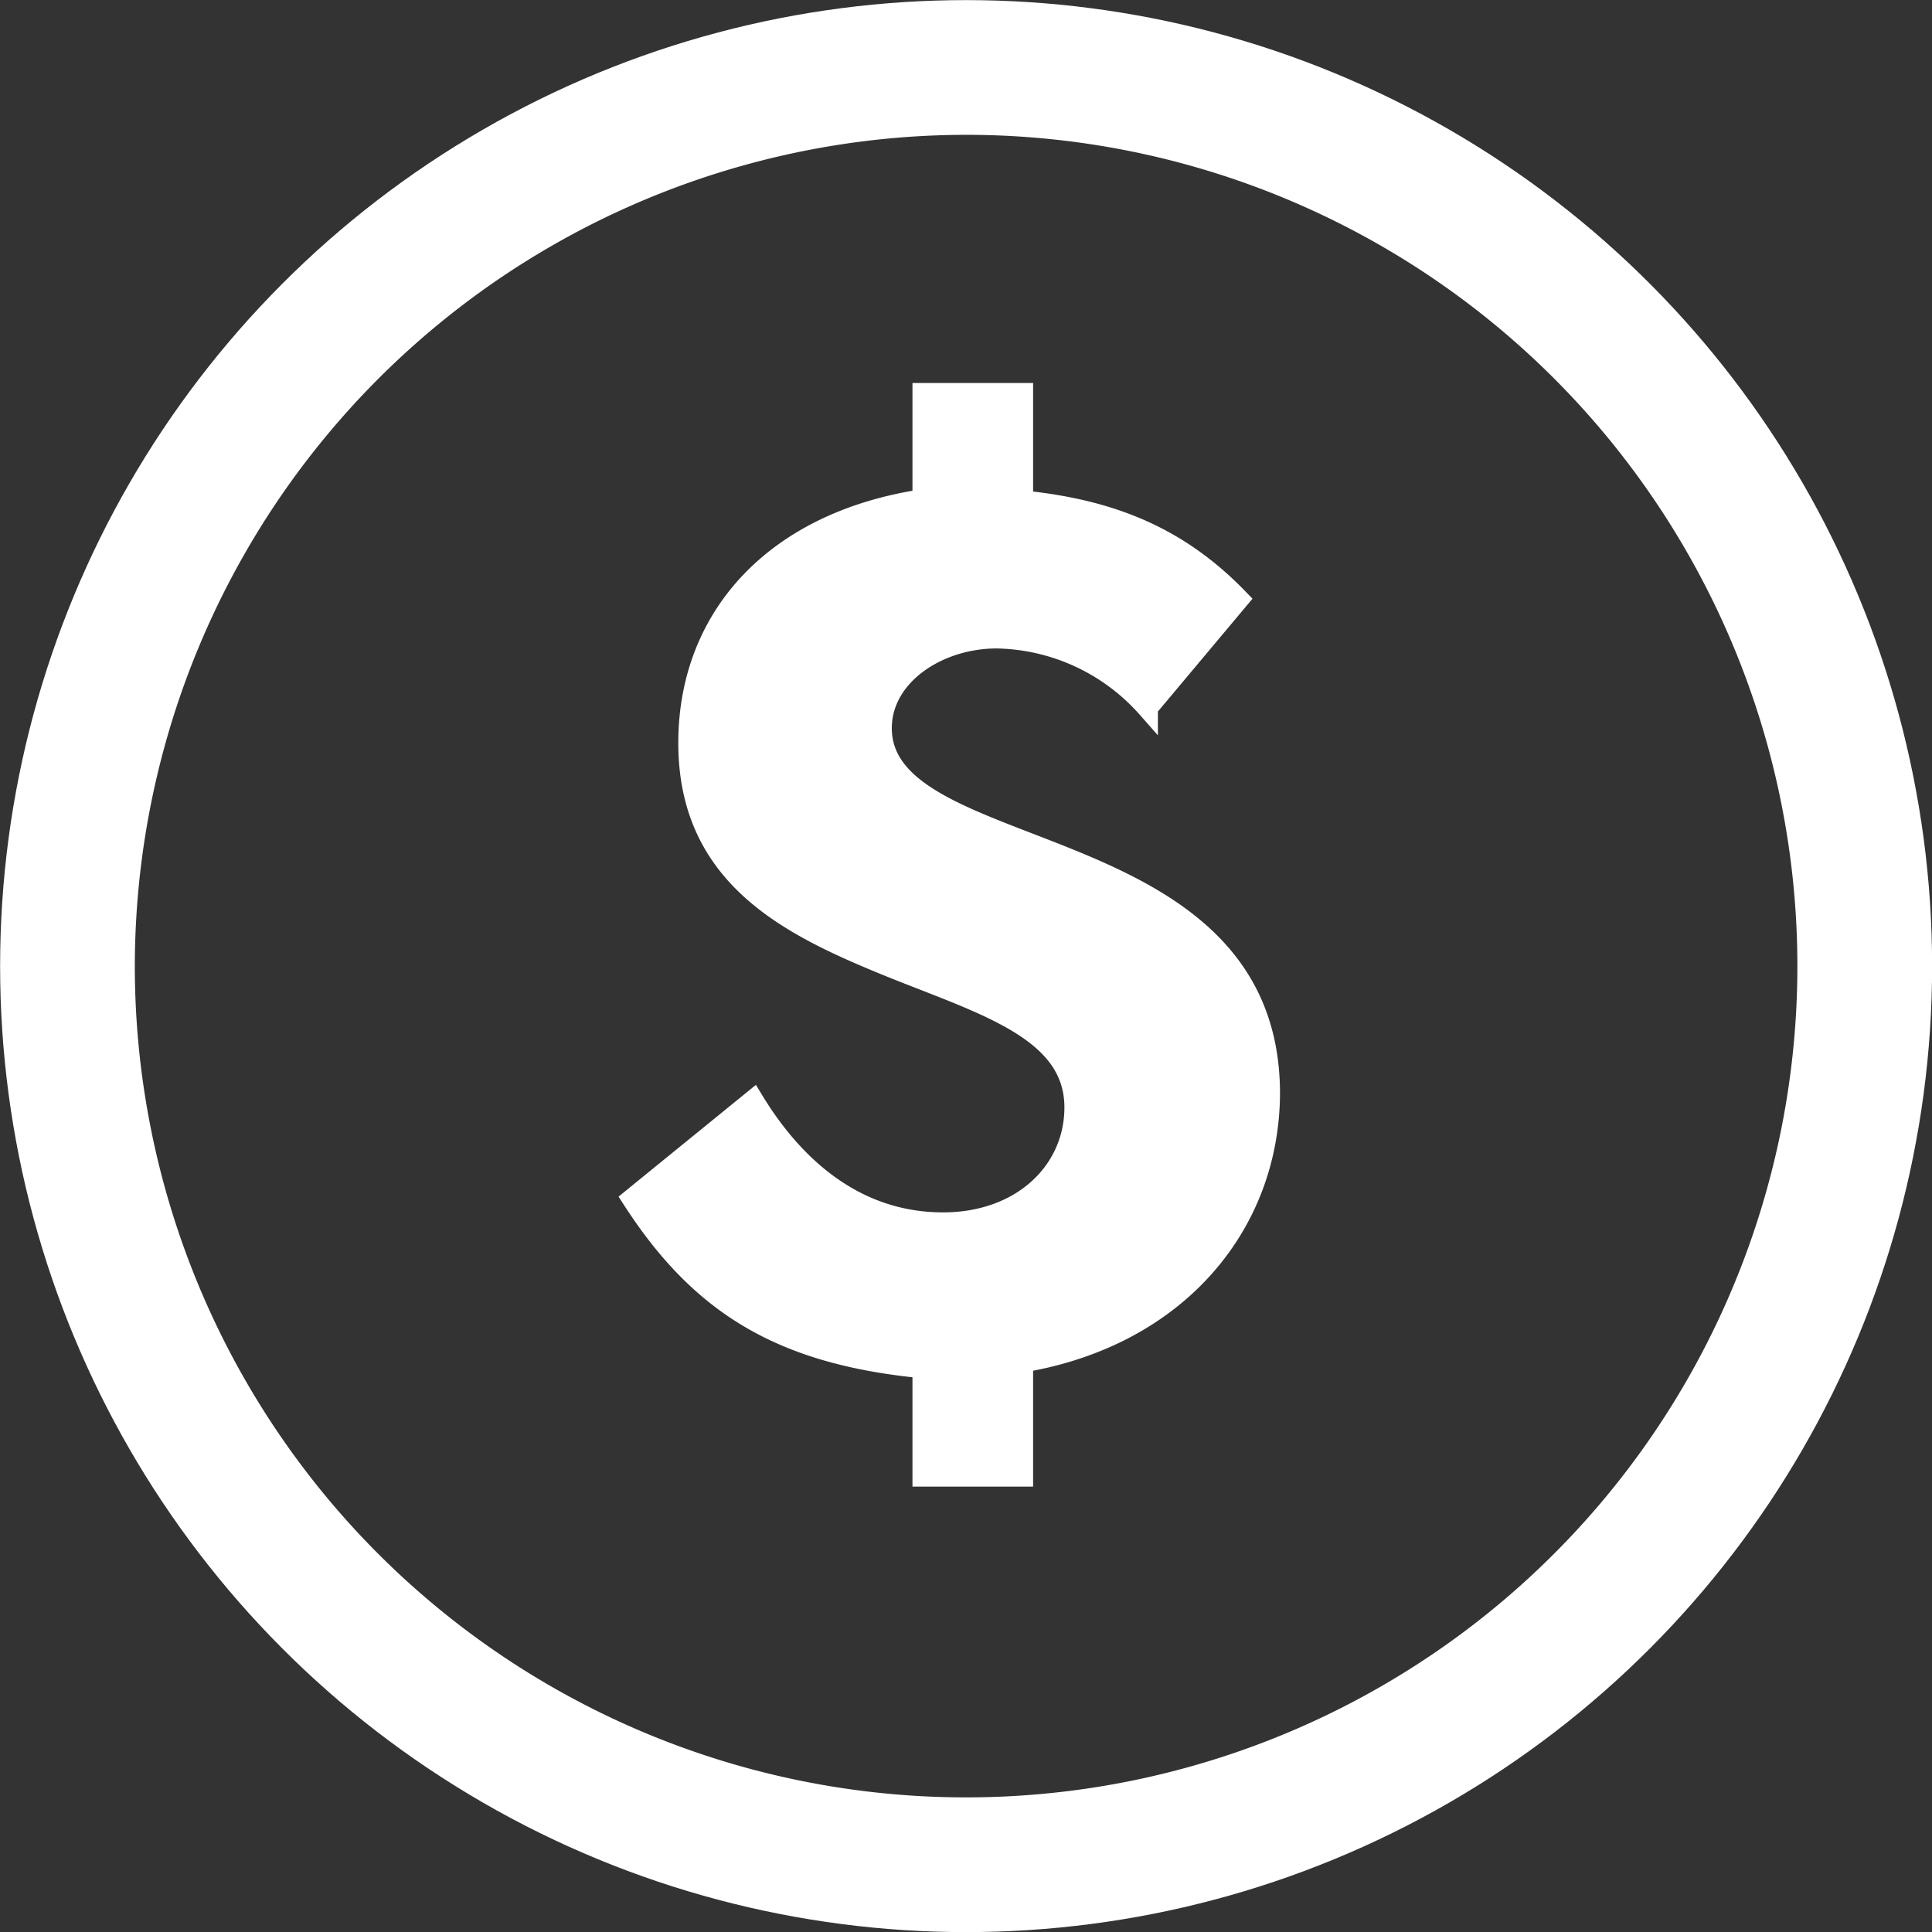 <svg xmlns="http://www.w3.org/2000/svg" viewBox="0 0 92.57 92.57"><rect x="0" y="0" width="92.57" height="92.57" fill="#333333" stroke="none"/><defs><style>.cls-1,.cls-3{fill:#fff;}.cls-1,.cls-2{stroke:#fff;stroke-miterlimit:10;}.cls-2{fill:none;stroke-width:4.31px;}</style></defs><title>PayBillIcon</title><g id="Layer_2" data-name="Layer 2"><g id="Layer_1-2" data-name="Layer 1"><path class="cls-1" d="M44.22,65.54c-6.83-.66-10.67-3.06-13.92-8.1l5.79-4.71c1.82,3,4.75,5.86,9.1,5.86,3.77,0,6.31-2.46,6.31-5.53,0-3.83-4.62-5-9.23-6.9S33,41.89,33,35.6C33,29.52,37.19,25,44.22,23.94V18.85H49V24c4.36.44,7.54,1.81,10.34,4.71l-4.36,5.2a9.87,9.87,0,0,0-7.22-3.34c-2.86,0-5.53,1.81-5.53,4.32,0,3.34,4.68,4.49,9.3,6.4s9.3,4.6,9.3,11.11C60.8,58.64,56.44,64,49,65.26v5.47H44.22Z"/><circle class="cls-2" cx="46.29" cy="46.29" r="44.13"/><path class="cls-3" d="M46.29,6.46A39.83,39.83,0,1,1,6.46,46.29,39.87,39.87,0,0,1,46.29,6.46m0-4.31A44.13,44.13,0,1,0,90.42,46.29,44.13,44.13,0,0,0,46.29,2.15Z"/></g></g></svg>